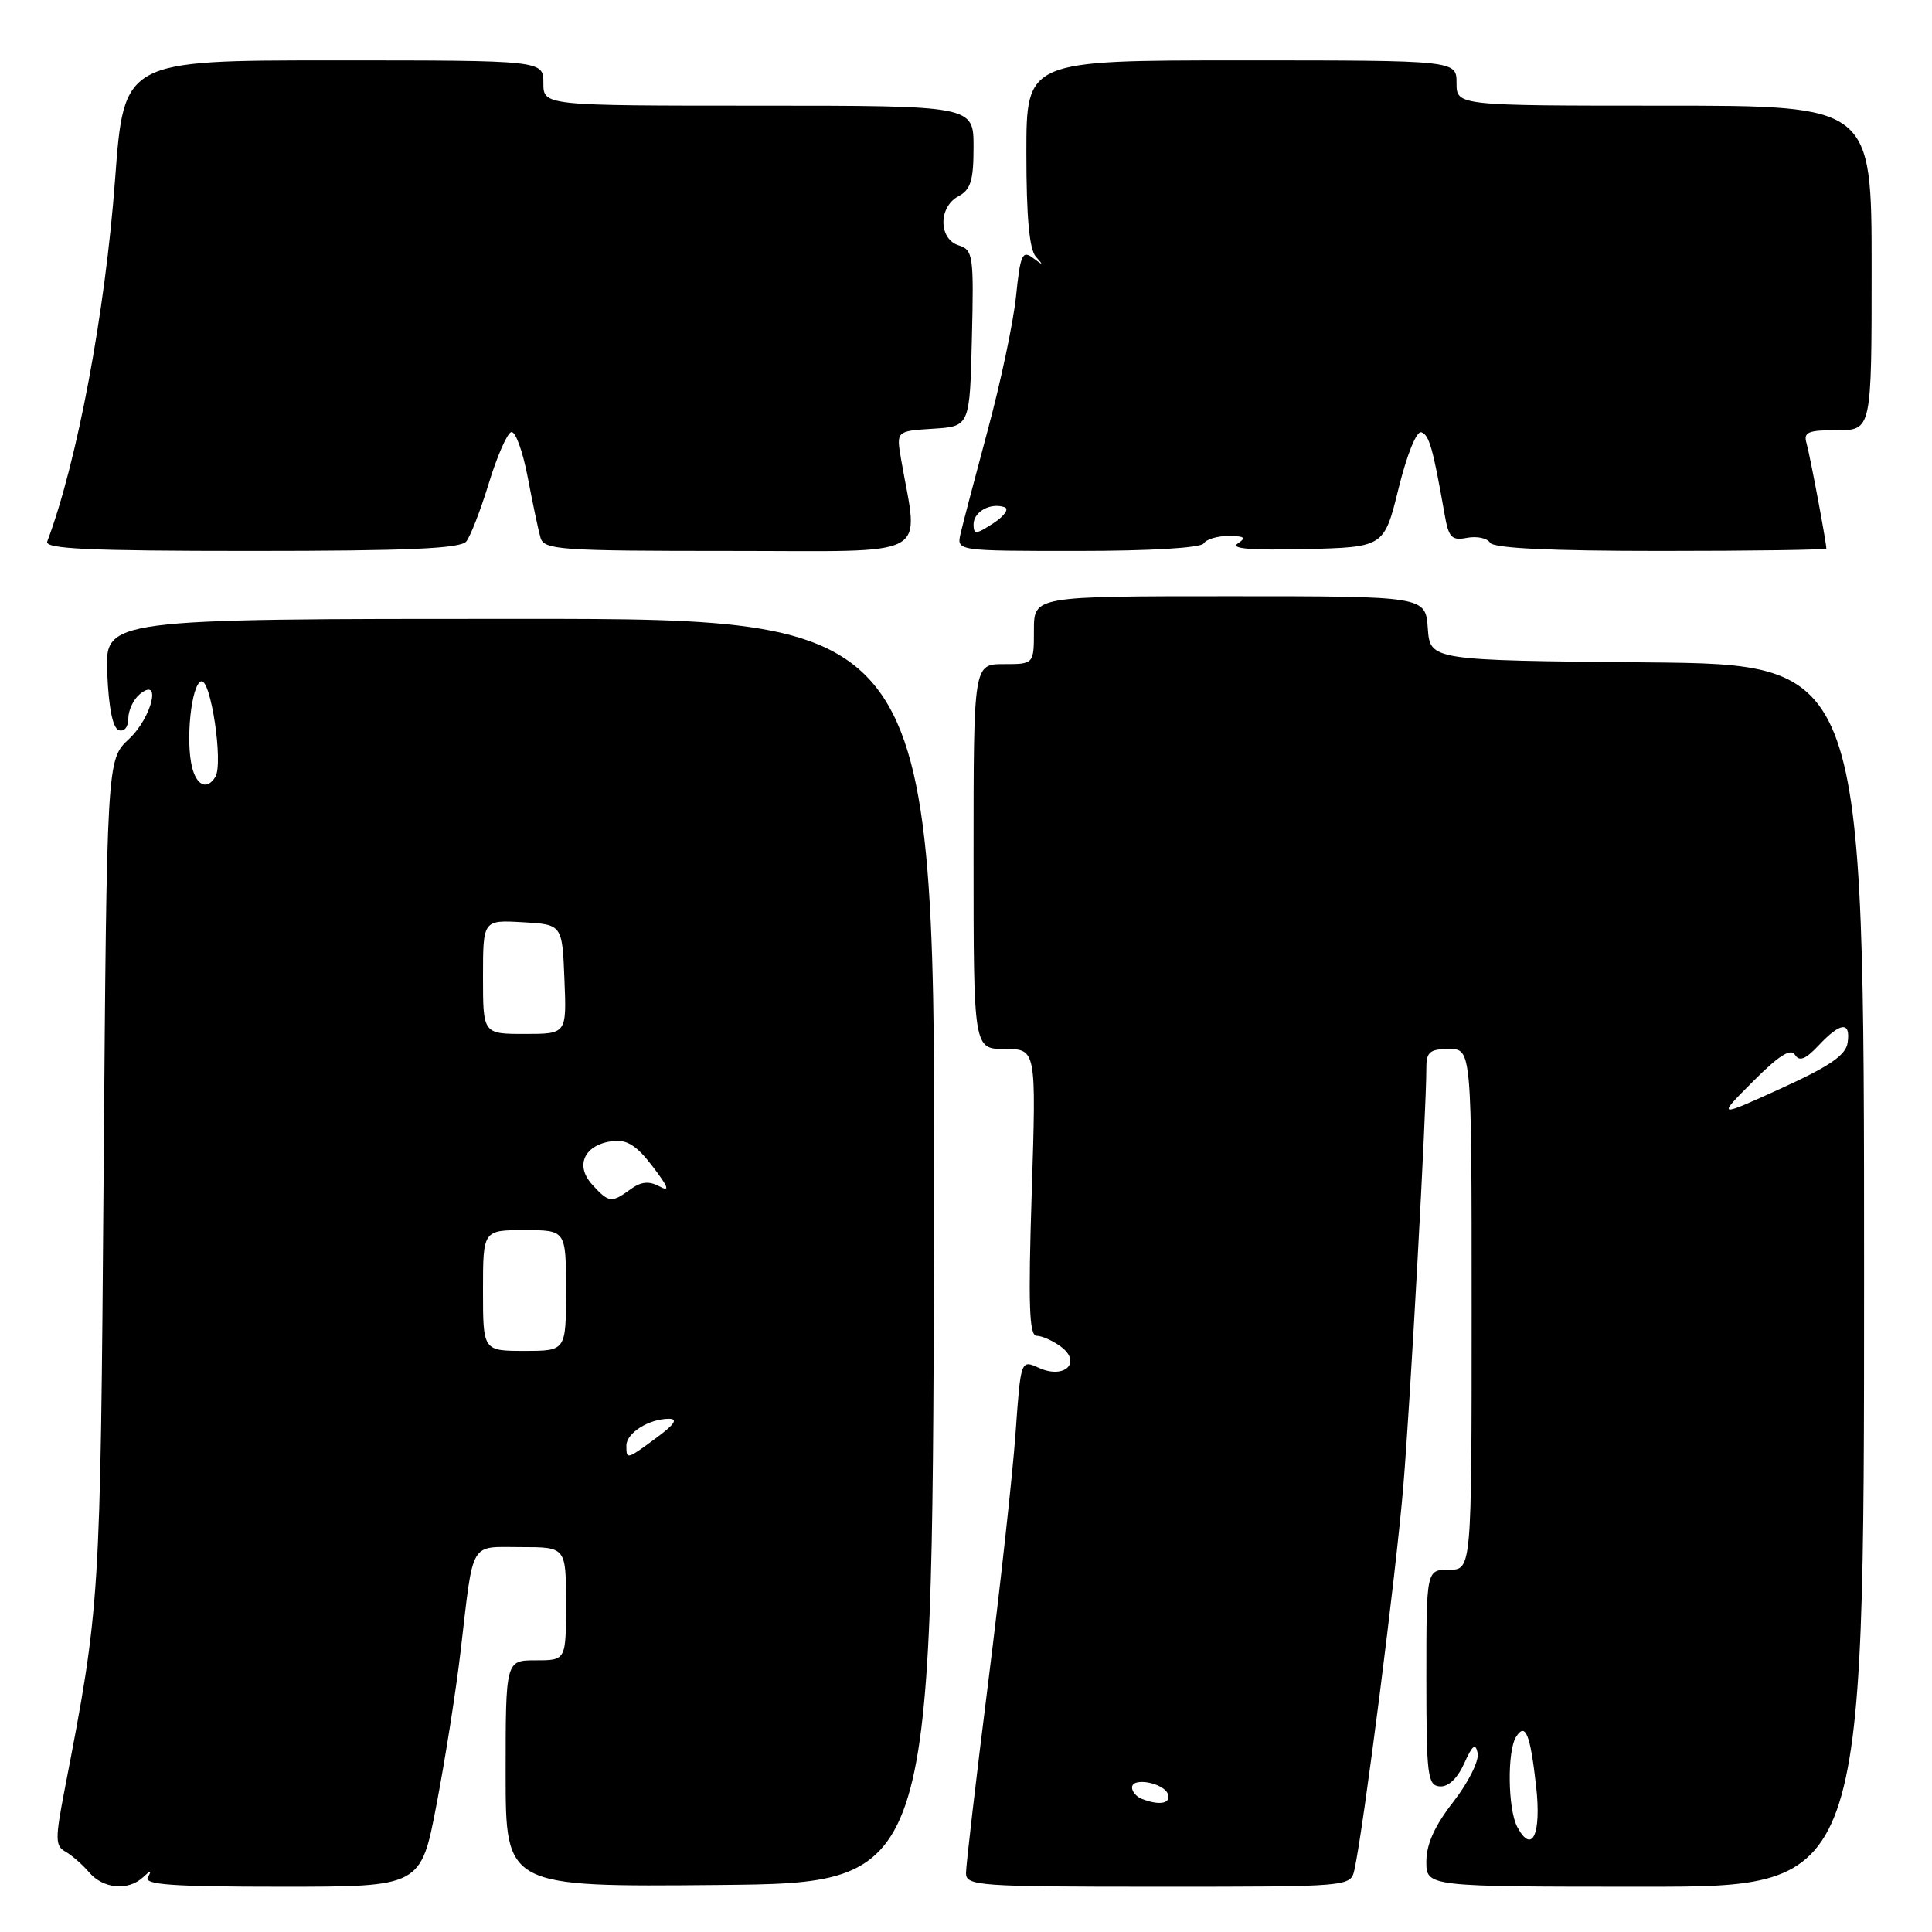 <?xml version="1.0" encoding="UTF-8" standalone="no"?>
<!DOCTYPE svg PUBLIC "-//W3C//DTD SVG 1.1//EN" "http://www.w3.org/Graphics/SVG/1.1/DTD/svg11.dtd" >
<svg xmlns="http://www.w3.org/2000/svg" xmlns:xlink="http://www.w3.org/1999/xlink" version="1.1" viewBox="0 0 256 256">
 <g >
 <path fill="currentColor"
d=" M 18.95 248.75 C 20.02 247.75 20.15 247.75 19.59 248.75 C 19.03 249.73 22.86 250.00 37.33 250.00 C 55.77 250.00 55.77 250.00 57.85 239.07 C 59.00 233.07 60.43 223.95 61.03 218.82 C 62.78 203.88 62.13 205.00 69.02 205.00 C 75.00 205.00 75.00 205.00 75.00 212.50 C 75.00 220.00 75.00 220.00 71.00 220.00 C 67.00 220.00 67.00 220.00 67.00 235.02 C 67.00 250.03 67.00 250.03 95.25 249.77 C 123.50 249.50 123.50 249.50 123.76 165.75 C 124.01 82.00 124.01 82.00 68.96 82.00 C 13.91 82.00 13.91 82.00 14.21 89.17 C 14.40 93.80 14.94 96.49 15.75 96.75 C 16.47 96.99 17.00 96.33 17.00 95.21 C 17.00 94.13 17.68 92.68 18.50 92.00 C 21.47 89.54 20.14 95.07 17.08 97.93 C 14.15 100.66 14.15 100.66 13.73 155.58 C 13.29 212.48 13.28 212.71 8.59 237.00 C 7.30 243.68 7.30 244.59 8.67 245.35 C 9.51 245.83 10.93 247.06 11.82 248.11 C 13.68 250.28 16.98 250.58 18.95 248.75 Z  M 179.47 247.75 C 180.65 242.50 184.98 208.51 185.94 197.00 C 186.89 185.56 189.00 147.24 189.00 141.45 C 189.00 139.39 189.48 139.00 192.00 139.00 C 195.00 139.00 195.00 139.00 195.00 173.50 C 195.00 208.00 195.00 208.00 192.00 208.00 C 189.00 208.00 189.00 208.00 189.00 222.29 C 189.00 235.30 189.16 236.59 190.79 236.71 C 191.91 236.79 193.12 235.65 194.01 233.67 C 195.11 231.22 195.52 230.91 195.80 232.31 C 196.00 233.31 194.56 236.20 192.59 238.73 C 190.11 241.91 189.00 244.36 189.00 246.66 C 189.00 250.00 189.00 250.00 218.00 250.00 C 247.00 250.00 247.00 250.00 247.00 169.02 C 247.00 88.03 247.00 88.03 218.25 87.77 C 189.50 87.50 189.50 87.50 189.19 83.25 C 188.89 79.00 188.89 79.00 162.94 79.00 C 137.00 79.00 137.00 79.00 137.00 83.50 C 137.00 88.00 137.00 88.00 133.00 88.00 C 129.00 88.00 129.00 88.00 129.00 113.50 C 129.00 139.00 129.00 139.00 133.16 139.00 C 137.31 139.00 137.31 139.00 136.71 158.00 C 136.23 172.93 136.37 177.00 137.36 177.00 C 138.05 177.00 139.49 177.64 140.56 178.43 C 143.40 180.53 141.06 182.80 137.66 181.25 C 135.26 180.16 135.26 180.16 134.57 189.83 C 134.20 195.15 132.56 210.05 130.94 222.94 C 129.32 235.83 128.00 247.19 128.00 248.19 C 128.00 249.89 129.56 250.00 153.48 250.00 C 178.96 250.00 178.96 250.00 179.47 247.75 Z  M 61.78 71.75 C 62.34 71.06 63.68 67.59 64.77 64.04 C 65.85 60.49 67.19 57.44 67.73 57.26 C 68.28 57.07 69.26 59.75 69.92 63.21 C 70.58 66.67 71.34 70.29 71.62 71.25 C 72.09 72.86 74.17 73.00 96.70 73.00 C 124.05 73.00 121.71 74.25 119.39 60.81 C 118.76 57.12 118.76 57.12 123.63 56.81 C 128.50 56.50 128.50 56.50 128.78 44.83 C 129.05 33.85 128.94 33.12 127.03 32.51 C 124.35 31.66 124.33 27.43 127.00 26.00 C 128.63 25.13 129.00 23.91 129.00 19.46 C 129.00 14.00 129.00 14.00 100.50 14.00 C 72.00 14.00 72.00 14.00 72.00 11.00 C 72.00 8.00 72.00 8.00 44.21 8.00 C 16.42 8.00 16.42 8.00 15.25 23.75 C 13.94 41.43 10.23 61.21 6.26 71.75 C 5.89 72.73 11.70 73.00 33.27 73.00 C 54.05 73.00 61.00 72.69 61.78 71.75 Z  M 159.50 72.00 C 159.84 71.45 161.33 71.01 162.81 71.02 C 164.93 71.03 165.18 71.24 164.00 72.02 C 162.97 72.70 165.78 72.93 172.95 72.76 C 183.40 72.50 183.40 72.50 185.32 64.71 C 186.44 60.18 187.70 57.07 188.34 57.28 C 189.38 57.63 189.88 59.42 191.41 68.11 C 191.95 71.24 192.35 71.66 194.40 71.26 C 195.70 71.02 197.07 71.30 197.44 71.91 C 197.90 72.64 205.25 73.00 220.06 73.00 C 232.13 73.00 242.00 72.86 242.00 72.68 C 242.00 71.84 239.82 60.28 239.38 58.75 C 238.94 57.26 239.55 57.00 243.43 57.00 C 248.00 57.00 248.00 57.00 248.00 35.50 C 248.00 14.00 248.00 14.00 220.50 14.00 C 193.00 14.00 193.00 14.00 193.00 11.00 C 193.00 8.00 193.00 8.00 164.50 8.00 C 136.00 8.00 136.00 8.00 136.00 20.30 C 136.00 28.73 136.39 33.04 137.25 34.00 C 138.30 35.18 138.24 35.21 136.89 34.19 C 135.46 33.12 135.20 33.71 134.63 39.24 C 134.28 42.68 132.59 50.67 130.88 57.00 C 129.18 63.33 127.55 69.51 127.27 70.75 C 126.77 73.00 126.77 73.00 142.82 73.00 C 152.45 73.00 159.13 72.60 159.50 72.00 Z  M 83.00 191.54 C 83.00 189.88 85.99 188.00 88.63 188.00 C 89.87 188.00 89.40 188.73 87.00 190.50 C 83.03 193.43 83.00 193.44 83.00 191.54 Z  M 64.00 171.00 C 64.00 163.00 64.00 163.00 69.50 163.00 C 75.00 163.00 75.00 163.00 75.00 171.00 C 75.00 179.00 75.00 179.00 69.50 179.00 C 64.00 179.00 64.00 179.00 64.00 171.00 Z  M 78.45 156.94 C 76.14 154.40 77.46 151.65 81.19 151.20 C 83.07 150.97 84.37 151.79 86.47 154.55 C 88.59 157.33 88.81 157.97 87.37 157.20 C 85.99 156.46 84.94 156.57 83.54 157.59 C 81.03 159.43 80.66 159.38 78.45 156.94 Z  M 64.00 129.45 C 64.00 121.90 64.00 121.90 69.25 122.20 C 74.50 122.50 74.50 122.50 74.79 129.75 C 75.09 137.00 75.09 137.00 69.54 137.00 C 64.00 137.00 64.00 137.00 64.00 129.45 Z  M 25.45 101.67 C 24.57 98.14 25.35 90.71 26.65 90.28 C 27.93 89.86 29.62 101.19 28.53 102.95 C 27.45 104.70 26.07 104.13 25.45 101.67 Z  M 201.05 242.09 C 199.79 239.74 199.69 232.04 200.89 230.14 C 202.13 228.19 202.76 229.75 203.54 236.65 C 204.26 243.05 203.02 245.77 201.05 242.09 Z  M 151.25 238.34 C 150.56 238.06 150.00 237.39 150.00 236.85 C 150.00 235.44 154.26 236.25 154.76 237.75 C 155.17 239.01 153.57 239.27 151.25 238.34 Z  M 232.28 143.30 C 235.69 139.87 237.28 138.86 237.84 139.76 C 238.43 140.70 239.24 140.37 240.99 138.51 C 243.89 135.42 245.24 135.31 244.82 138.17 C 244.58 139.82 242.45 141.28 236.00 144.22 C 227.50 148.09 227.50 148.09 232.28 143.30 Z  M 129.00 69.49 C 129.00 67.81 131.22 66.57 133.10 67.20 C 133.75 67.42 133.09 68.37 131.64 69.32 C 129.33 70.83 129.00 70.85 129.00 69.49 Z "/>
</g>
</svg>